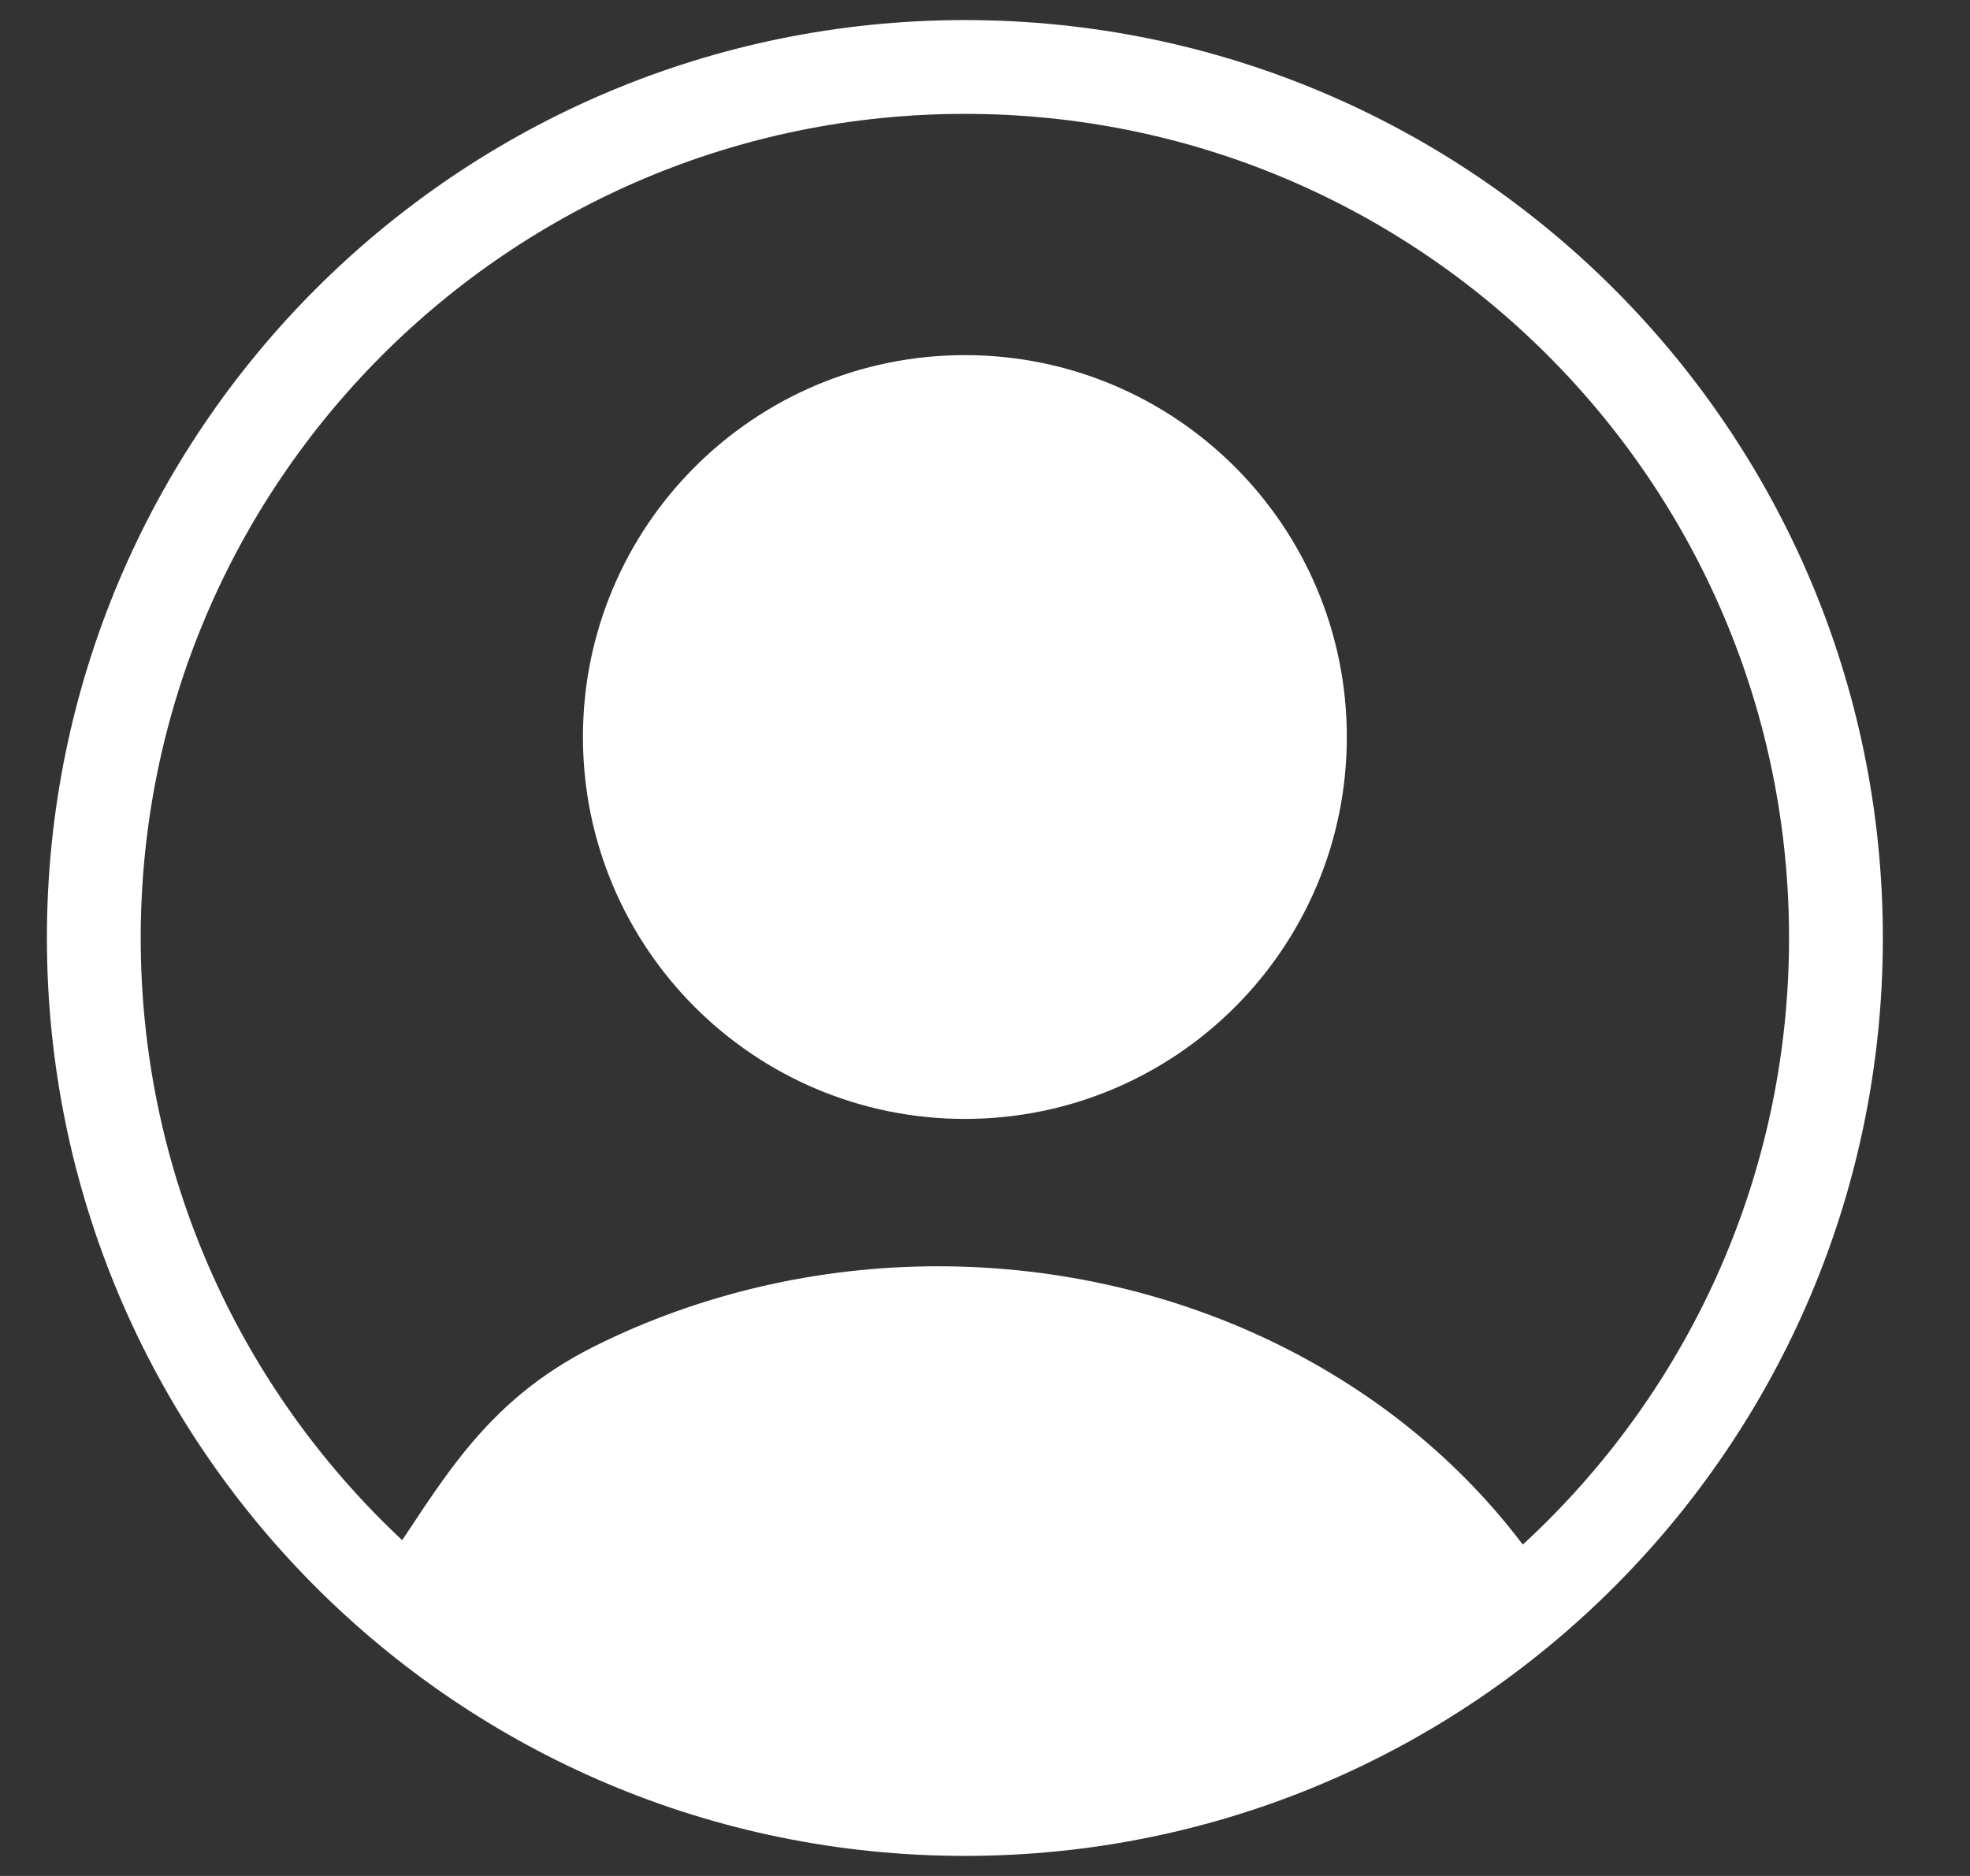 <svg width="21" height="20" viewBox="0 0 21 20" fill="none" xmlns="http://www.w3.org/2000/svg">
<rect x="0" y="0" width="21" height="20" fill="#333333" stroke="none"/>
<path d="M10.286 11.429C12.258 11.429 13.857 9.83 13.857 7.857C13.857 5.885 12.258 4.286 10.286 4.286C8.313 4.286 6.714 5.885 6.714 7.857C6.714 9.83 8.313 11.429 10.286 11.429Z" fill="white" stroke="white" stroke-linecap="round" stroke-linejoin="round"/>
<path d="M4.5 17C5.127 16.084 5.508 15.327 6.559 14.801C7.61 14.276 8.795 14 10 14C11.205 14 12.39 14.276 13.441 14.801C14.492 15.327 15.373 16.084 16 17" fill="white"/>
<path d="M4.5 17C5.127 16.084 5.508 15.327 6.559 14.801C7.61 14.276 8.795 14 10 14C11.205 14 12.39 14.276 13.441 14.801C14.492 15.327 15.373 16.084 16 17C16 17 13.441 19 10 19C6.559 19 4.5 17 4.5 17Z" fill="white"/>
<path d="M4.5 17C5.127 16.084 5.508 15.327 6.559 14.801C7.61 14.276 8.795 14 10 14C11.205 14 12.39 14.276 13.441 14.801C14.492 15.327 15.373 16.084 16 17C16 17 13.441 19 10 19C6.559 19 4.5 17 4.5 17Z" stroke="white" stroke-linecap="round" stroke-linejoin="round"/>
<path d="M10.286 19.286C15.414 19.286 19.571 15.129 19.571 10C19.571 4.872 15.414 0.714 10.286 0.714C5.157 0.714 1 4.872 1 10C1 15.129 5.157 19.286 10.286 19.286Z" stroke="white" stroke-linecap="round" stroke-linejoin="round"/>
</svg>
